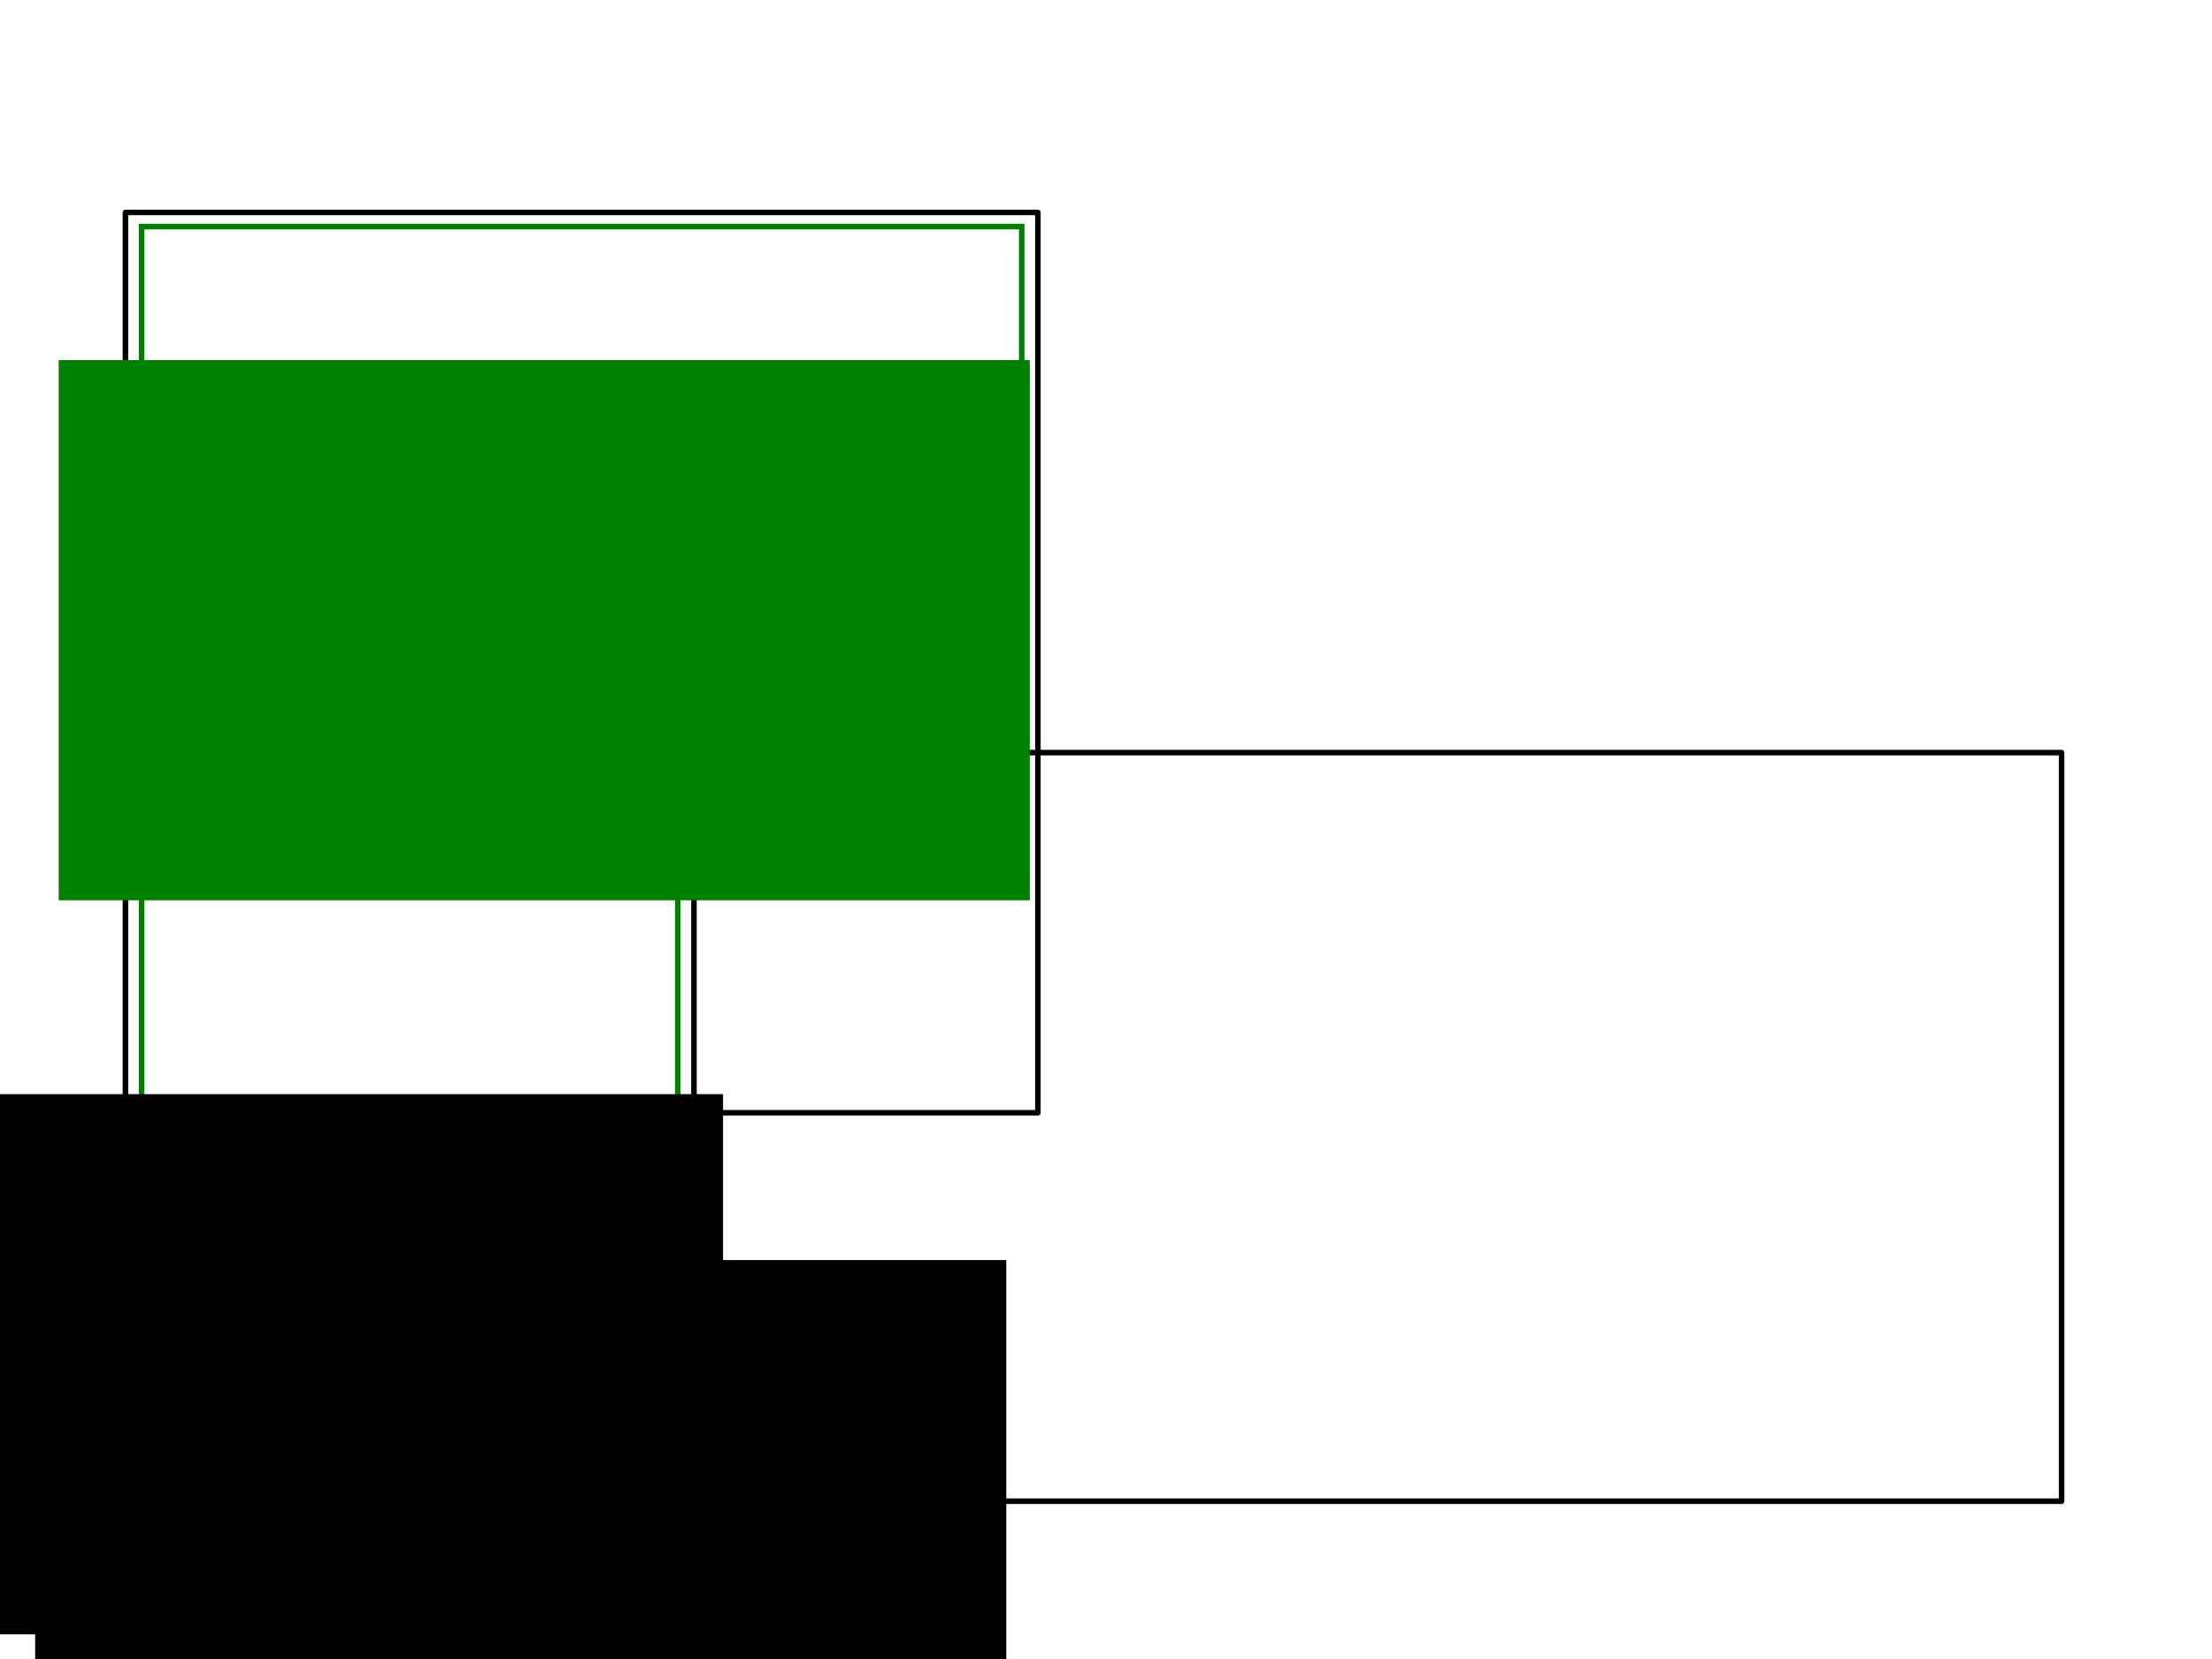 <?xml version="1.0" encoding="UTF-8" standalone="no"?>
<!-- Created with Inkscape (http://www.inkscape.org/) -->

<svg
   xmlns:dc="http://purl.org/dc/elements/1.1/"
   xmlns:cc="http://creativecommons.org/ns#"
   xmlns:rdf="http://www.w3.org/1999/02/22-rdf-syntax-ns#"
   xmlns:svg="http://www.w3.org/2000/svg"
   xmlns="http://www.w3.org/2000/svg"
   xmlns:sodipodi="http://sodipodi.sourceforge.net/DTD/sodipodi-0.dtd"
   xmlns:inkscape="http://www.inkscape.org/namespaces/inkscape"
   width="400"
   height="300"
   viewBox="0 0 400 300"
   id="svg2"
   version="1.1"
   inkscape:version="0.91 r13725"
   sodipodi:docname="02_lemma1.svg">
  <defs
     id="defs4" />
  <sodipodi:namedview
     id="base"
     pagecolor="#ffffff"
     bordercolor="#666666"
     borderopacity="1.0"
     inkscape:pageopacity="0.0"
     inkscape:pageshadow="2"
     inkscape:zoom="2.7333333"
     inkscape:cx="200"
     inkscape:cy="150"
     inkscape:document-units="px"
     inkscape:current-layer="layer1"
     showgrid="false"
     units="px"
     inkscape:window-width="1920"
     inkscape:window-height="1015"
     inkscape:window-x="0"
     inkscape:window-y="0"
     inkscape:window-maximized="1" />
  <g
     inkscape:label="Layer 1"
     inkscape:groupmode="layer"
     id="layer1"
     transform="translate(0,-752.362)">
    <rect
       style="fill:none;fill-opacity:1;stroke:#000000;stroke-width:1;stroke-linecap:round;stroke-linejoin:round;stroke-miterlimit:4;stroke-dasharray:none;stroke-dashoffset:0;stroke-opacity:1"
       id="rect4136"
       width="165"
       height="162.805"
       x="22.683"
       y="790.777" />
    <rect
       style="fill:none;fill-opacity:1;stroke:#000000;stroke-width:1;stroke-linecap:round;stroke-linejoin:round;stroke-miterlimit:4;stroke-dasharray:none;stroke-dashoffset:0;stroke-opacity:1"
       id="rect4138"
       width="247.317"
       height="135.366"
       x="125.488"
       y="888.46" />
    <path
       style="fill:none;fill-rule:evenodd;stroke:#008000;stroke-width:1px;stroke-linecap:butt;stroke-linejoin:miter;stroke-opacity:1"
       d="m 25.61,793.338 159.146,0 0,92.561 -62.195,0 0,65.122 -96.951,0 z"
       id="path4140"
       inkscape:connector-curvature="0" />
    <flowRoot
       xml:space="preserve"
       id="flowRoot4142"
       style="font-style:normal;font-weight:normal;font-size:40px;line-height:125%;font-family:sans-serif;letter-spacing:0px;word-spacing:0px;fill:#008000;fill-opacity:1;stroke:none;stroke-width:1px;stroke-linecap:butt;stroke-linejoin:miter;stroke-opacity:1;"
       transform="translate(-32.195,759.679)"><flowRegion
         id="flowRegion4144"><rect
           id="rect4146"
           width="175.61"
           height="97.683"
           x="42.805"
           y="57.805"
           style="fill:#008000;fill-opacity:1;" /></flowRegion><flowPara
         id="flowPara4148"
         style="font-style:normal;font-variant:normal;font-weight:normal;font-stretch:normal;font-family:Gentium;-inkscape-font-specification:Gentium;text-align:center;text-anchor:middle;fill:#008000;fill-opacity:1;">QR</flowPara></flowRoot>    <flowRoot
       xml:space="preserve"
       id="flowRoot4142-3"
       style="font-style:normal;font-weight:normal;font-size:40px;line-height:125%;font-family:sans-serif;letter-spacing:0px;word-spacing:0px;fill:#000000;fill-opacity:1;stroke:none;stroke-width:1px;stroke-linecap:butt;stroke-linejoin:miter;stroke-opacity:1"
       transform="translate(-87.668,892.417)"><flowRegion
         id="flowRegion4144-6"><rect
           id="rect4146-7"
           width="175.61"
           height="97.683"
           x="42.805"
           y="57.805" /></flowRegion><flowPara
         id="flowPara4148-5"
         style="font-style:normal;font-variant:normal;font-weight:normal;font-stretch:normal;font-family:Gentium;-inkscape-font-specification:Gentium;text-align:center;text-anchor:middle">Q</flowPara></flowRoot>    <flowRoot
       xml:space="preserve"
       id="flowRoot4142-3-3"
       style="font-style:normal;font-weight:normal;font-size:40px;line-height:125%;font-family:sans-serif;letter-spacing:0px;word-spacing:0px;fill:#000000;fill-opacity:1;stroke:none;stroke-width:1px;stroke-linecap:butt;stroke-linejoin:miter;stroke-opacity:1"
       transform="translate(-36.449,922.417)"><flowRegion
         id="flowRegion4144-6-5"><rect
           id="rect4146-7-6"
           width="175.61"
           height="97.683"
           x="42.805"
           y="57.805" /></flowRegion><flowPara
         id="flowPara4148-5-2"
         style="font-style:normal;font-variant:normal;font-weight:normal;font-stretch:normal;font-family:Gentium;-inkscape-font-specification:Gentium;text-align:center;text-anchor:middle">R</flowPara></flowRoot>  </g>
</svg>
